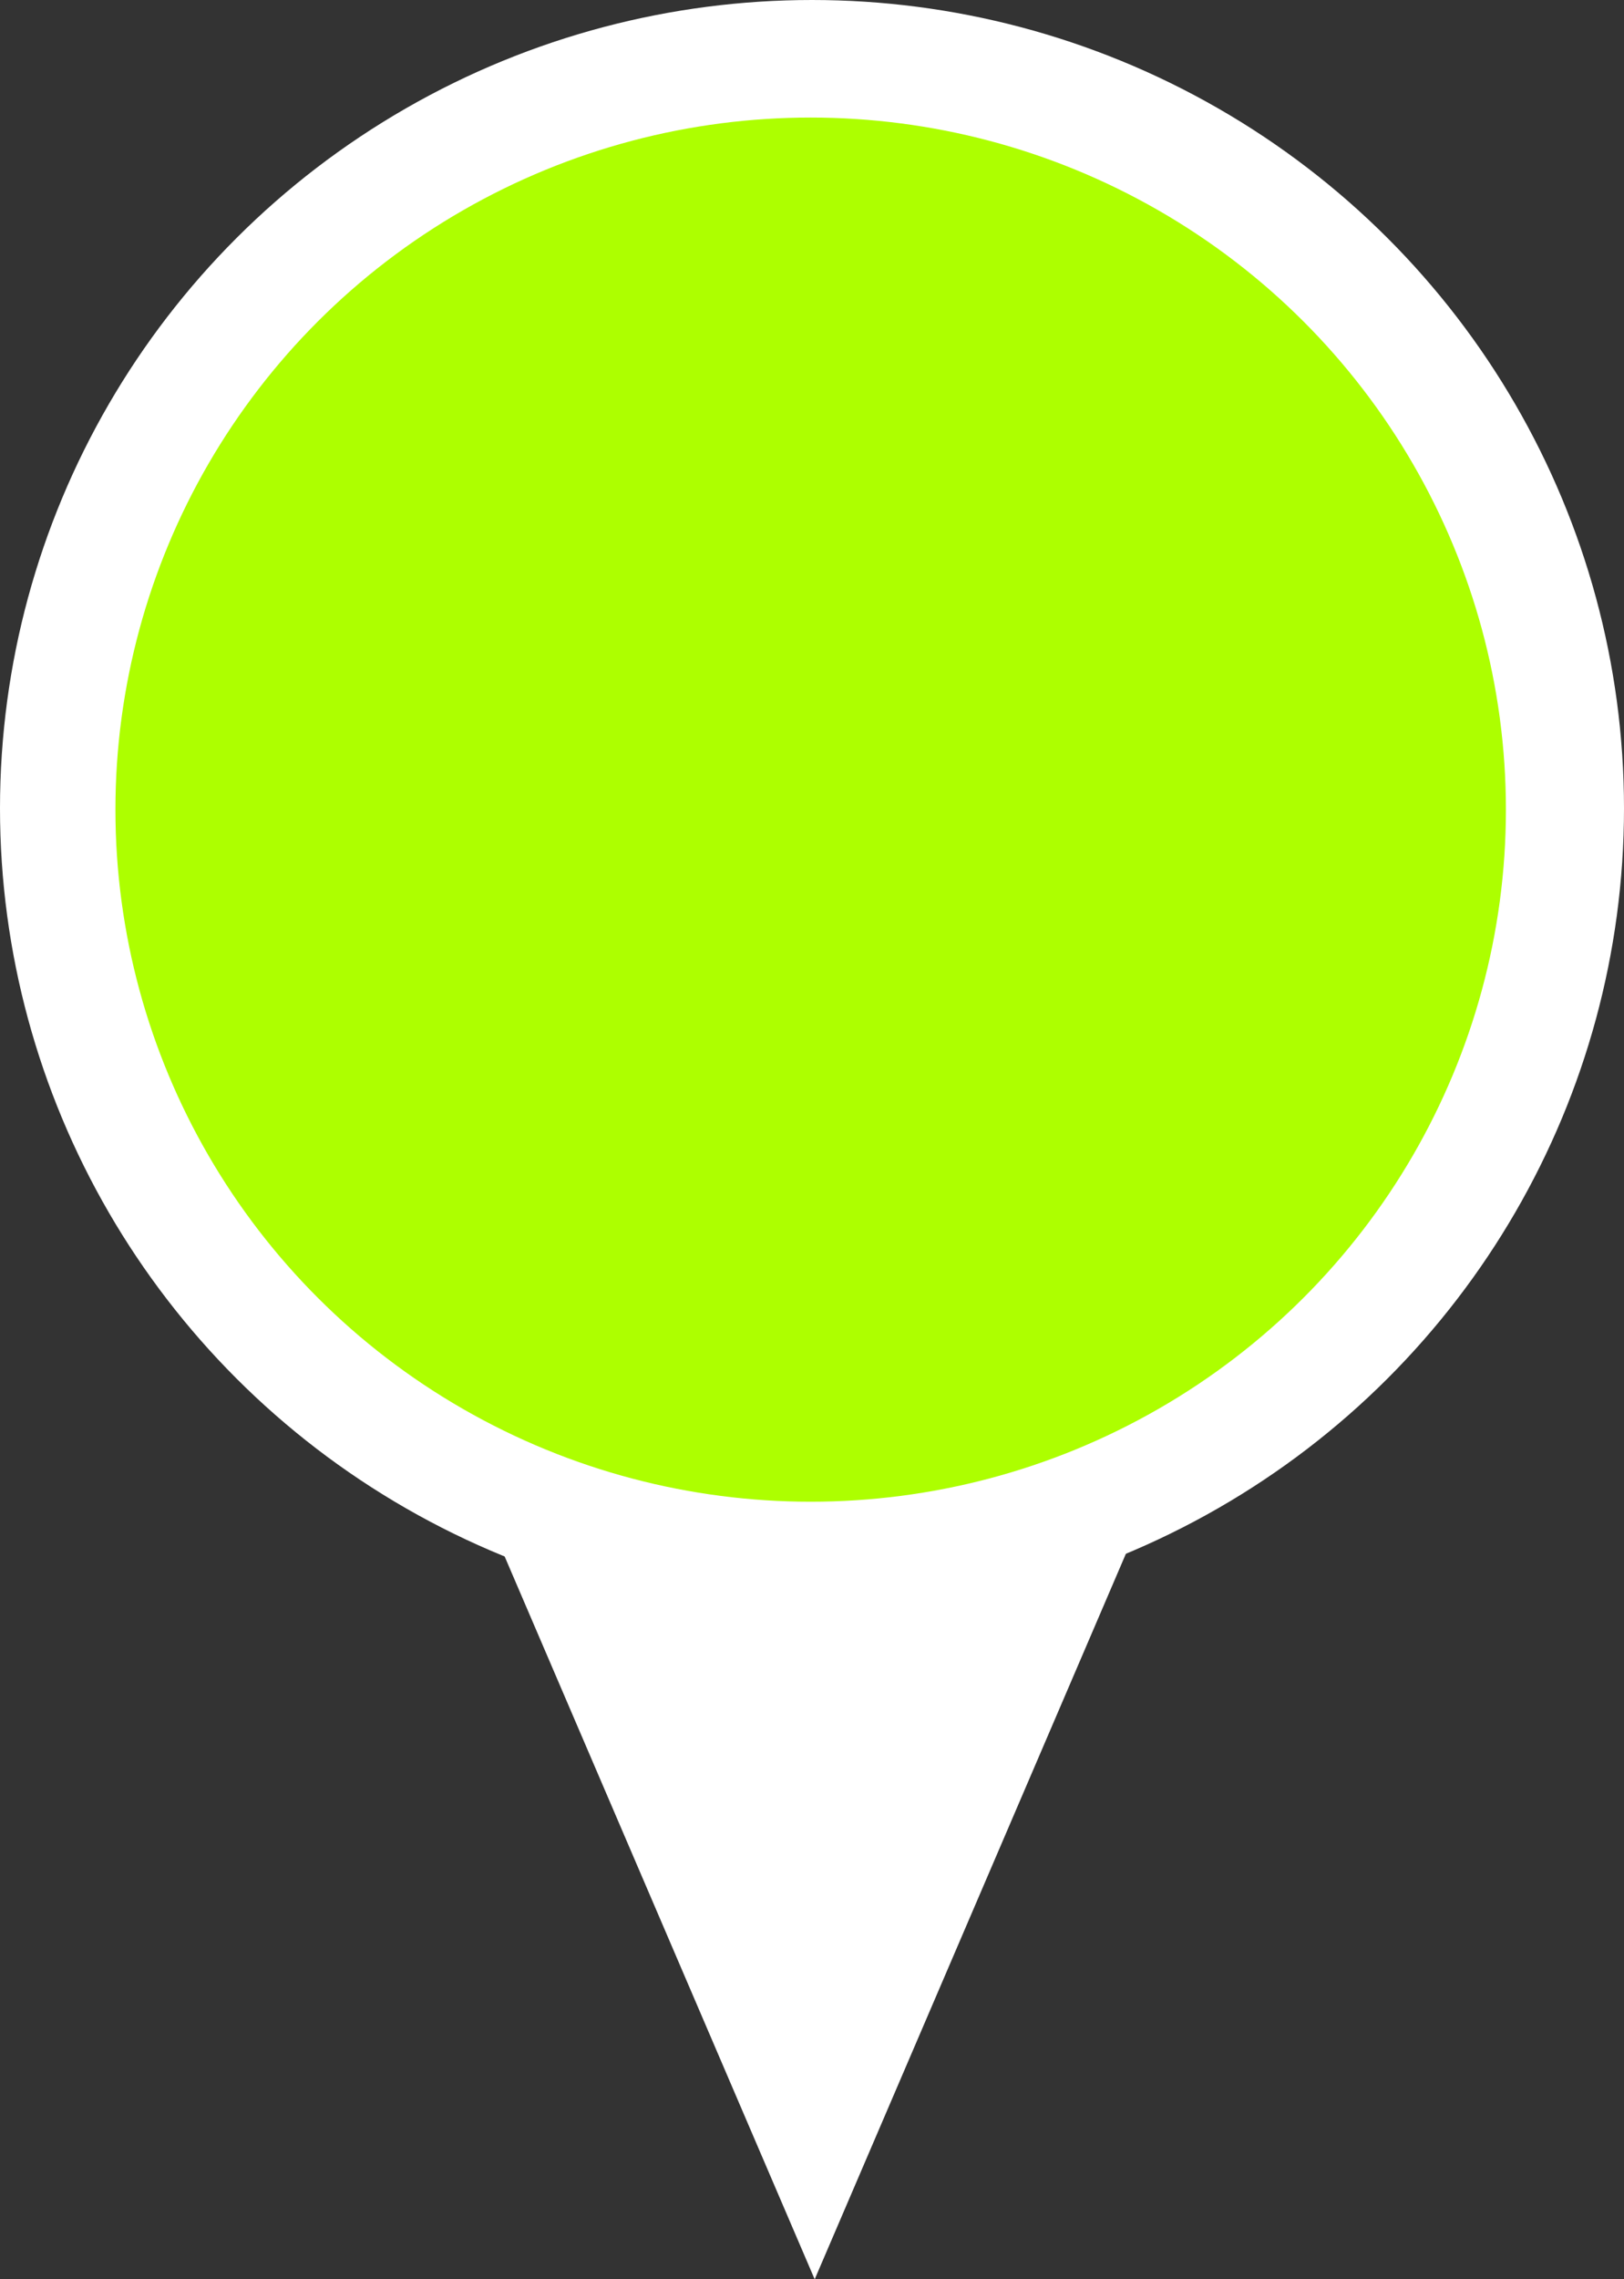 <svg width="67" height="94" viewBox="0 0 67 94" fill="none" xmlns="http://www.w3.org/2000/svg">
<rect x="0" y="0" width="67" height="94" fill="#333333" stroke="none"/>
<ellipse cx="33.5" cy="33.335" rx="33.5" ry="33.335" fill="white"/>
<path d="M33.611 94L14.957 50.526L52.265 50.526L33.611 94Z" fill="white"/>
<ellipse cx="33.445" cy="33.39" rx="28.683" ry="28.542" fill="#ADFF00"/>
</svg>
